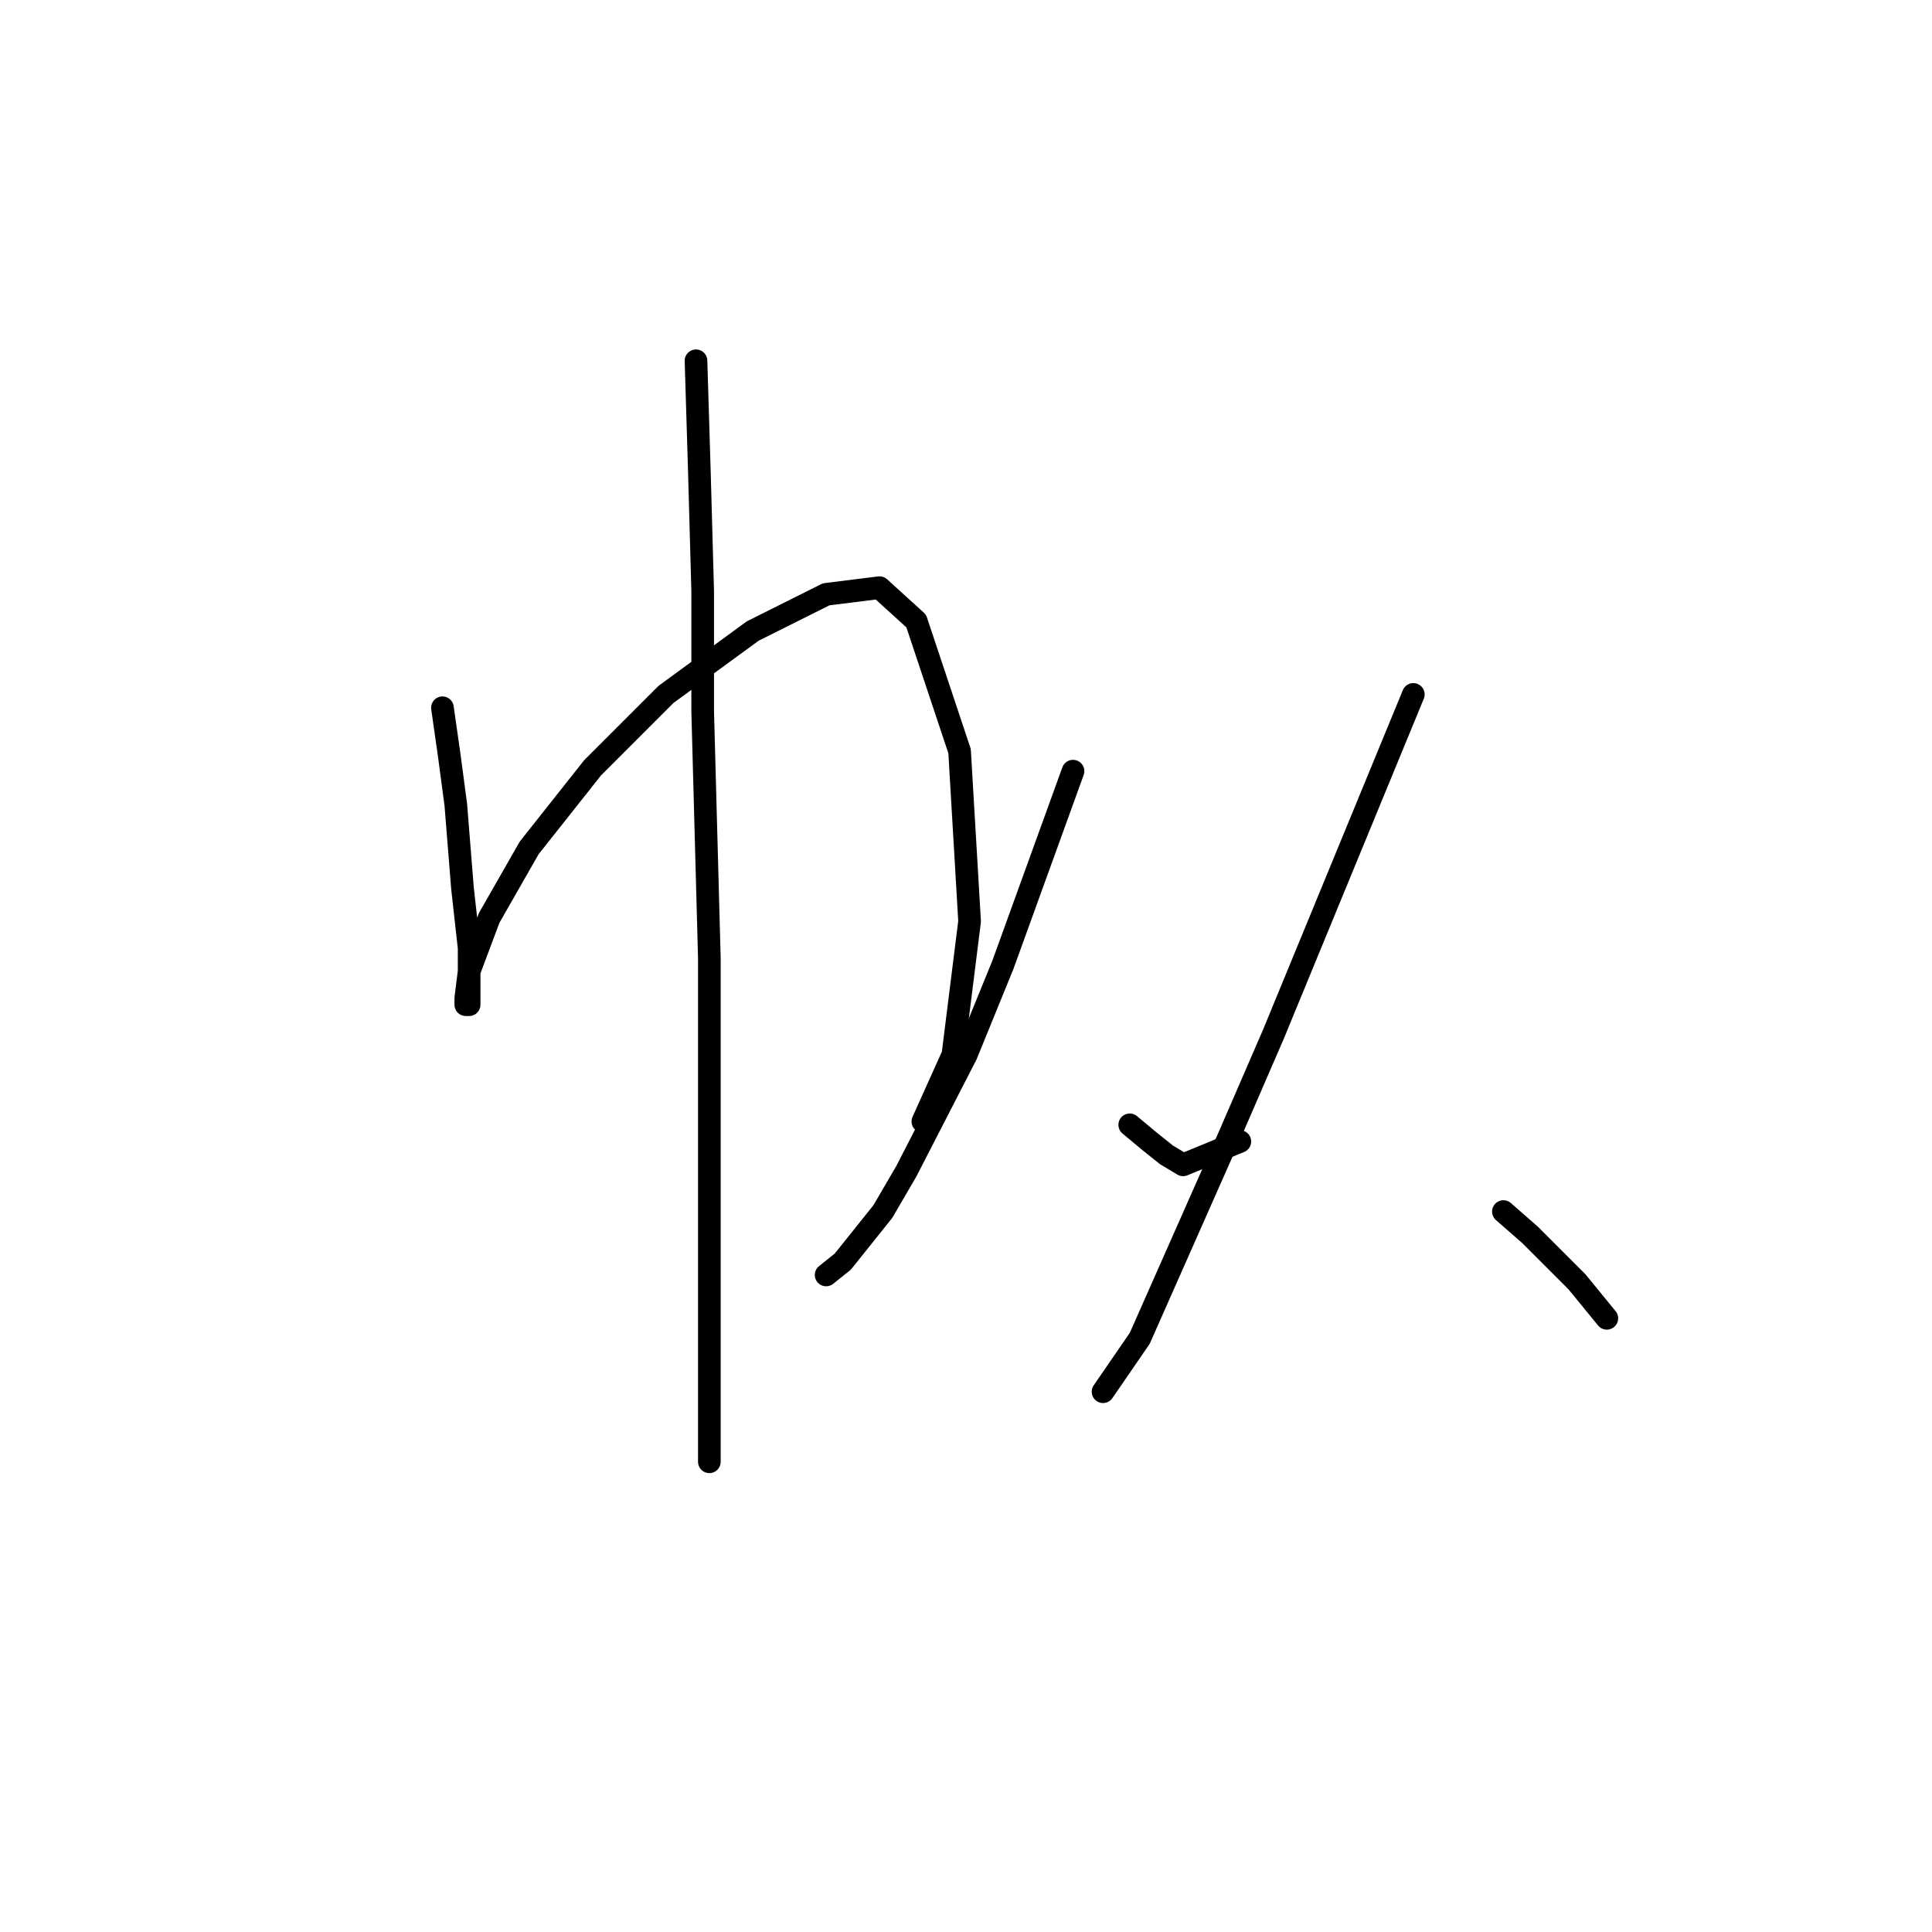 <?xml version="1.0" standalone="no"?>
    <svg width="256" height="256" xmlns="http://www.w3.org/2000/svg" version="1.1">
    <polyline stroke="black" stroke-width="3" stroke-linecap="round" fill="transparent" stroke-linejoin="round" points="58.626 93.782 59.51 99.972 60.394 106.603 61.278 117.655 62.163 125.613 62.163 128.265 62.163 131.802 62.163 133.128 61.72 133.128 61.72 132.244 62.163 128.707 64.815 121.634 70.12 112.35 78.52 101.74 88.246 92.014 99.74 83.614 109.466 78.751 116.539 77.867 121.402 82.288 127.149 99.529 128.476 122.076 126.265 139.759 122.286 148.601 122.286 148.601 " />
        <polyline stroke="black" stroke-width="3" stroke-linecap="round" fill="transparent" stroke-linejoin="round" points="92.224 47.805 92.667 62.394 93.109 78.309 93.109 94.224 93.993 126.939 93.993 155.674 93.993 177.337 93.993 190.157 93.993 193.694 93.993 193.694 " />
        <polyline stroke="black" stroke-width="3" stroke-linecap="round" fill="transparent" stroke-linejoin="round" points="142.18 102.182 132.896 127.823 128.033 139.759 120.076 155.232 116.981 160.537 111.676 167.169 109.466 168.937 109.466 168.937 " />
        <polyline stroke="black" stroke-width="3" stroke-linecap="round" fill="transparent" stroke-linejoin="round" points="149.696 149.043 152.348 151.254 154.559 153.022 156.769 154.348 164.285 151.254 164.285 151.254 " />
        <polyline stroke="black" stroke-width="3" stroke-linecap="round" fill="transparent" stroke-linejoin="round" points="187.273 92.014 174.895 122.076 168.705 137.107 162.958 150.369 151.022 177.337 146.159 184.41 146.159 184.41 " />
        <polyline stroke="black" stroke-width="3" stroke-linecap="round" fill="transparent" stroke-linejoin="round" points="199.209 160.537 202.746 163.632 205.841 166.727 208.935 169.821 212.914 174.684 212.914 174.684 " />
        </svg>